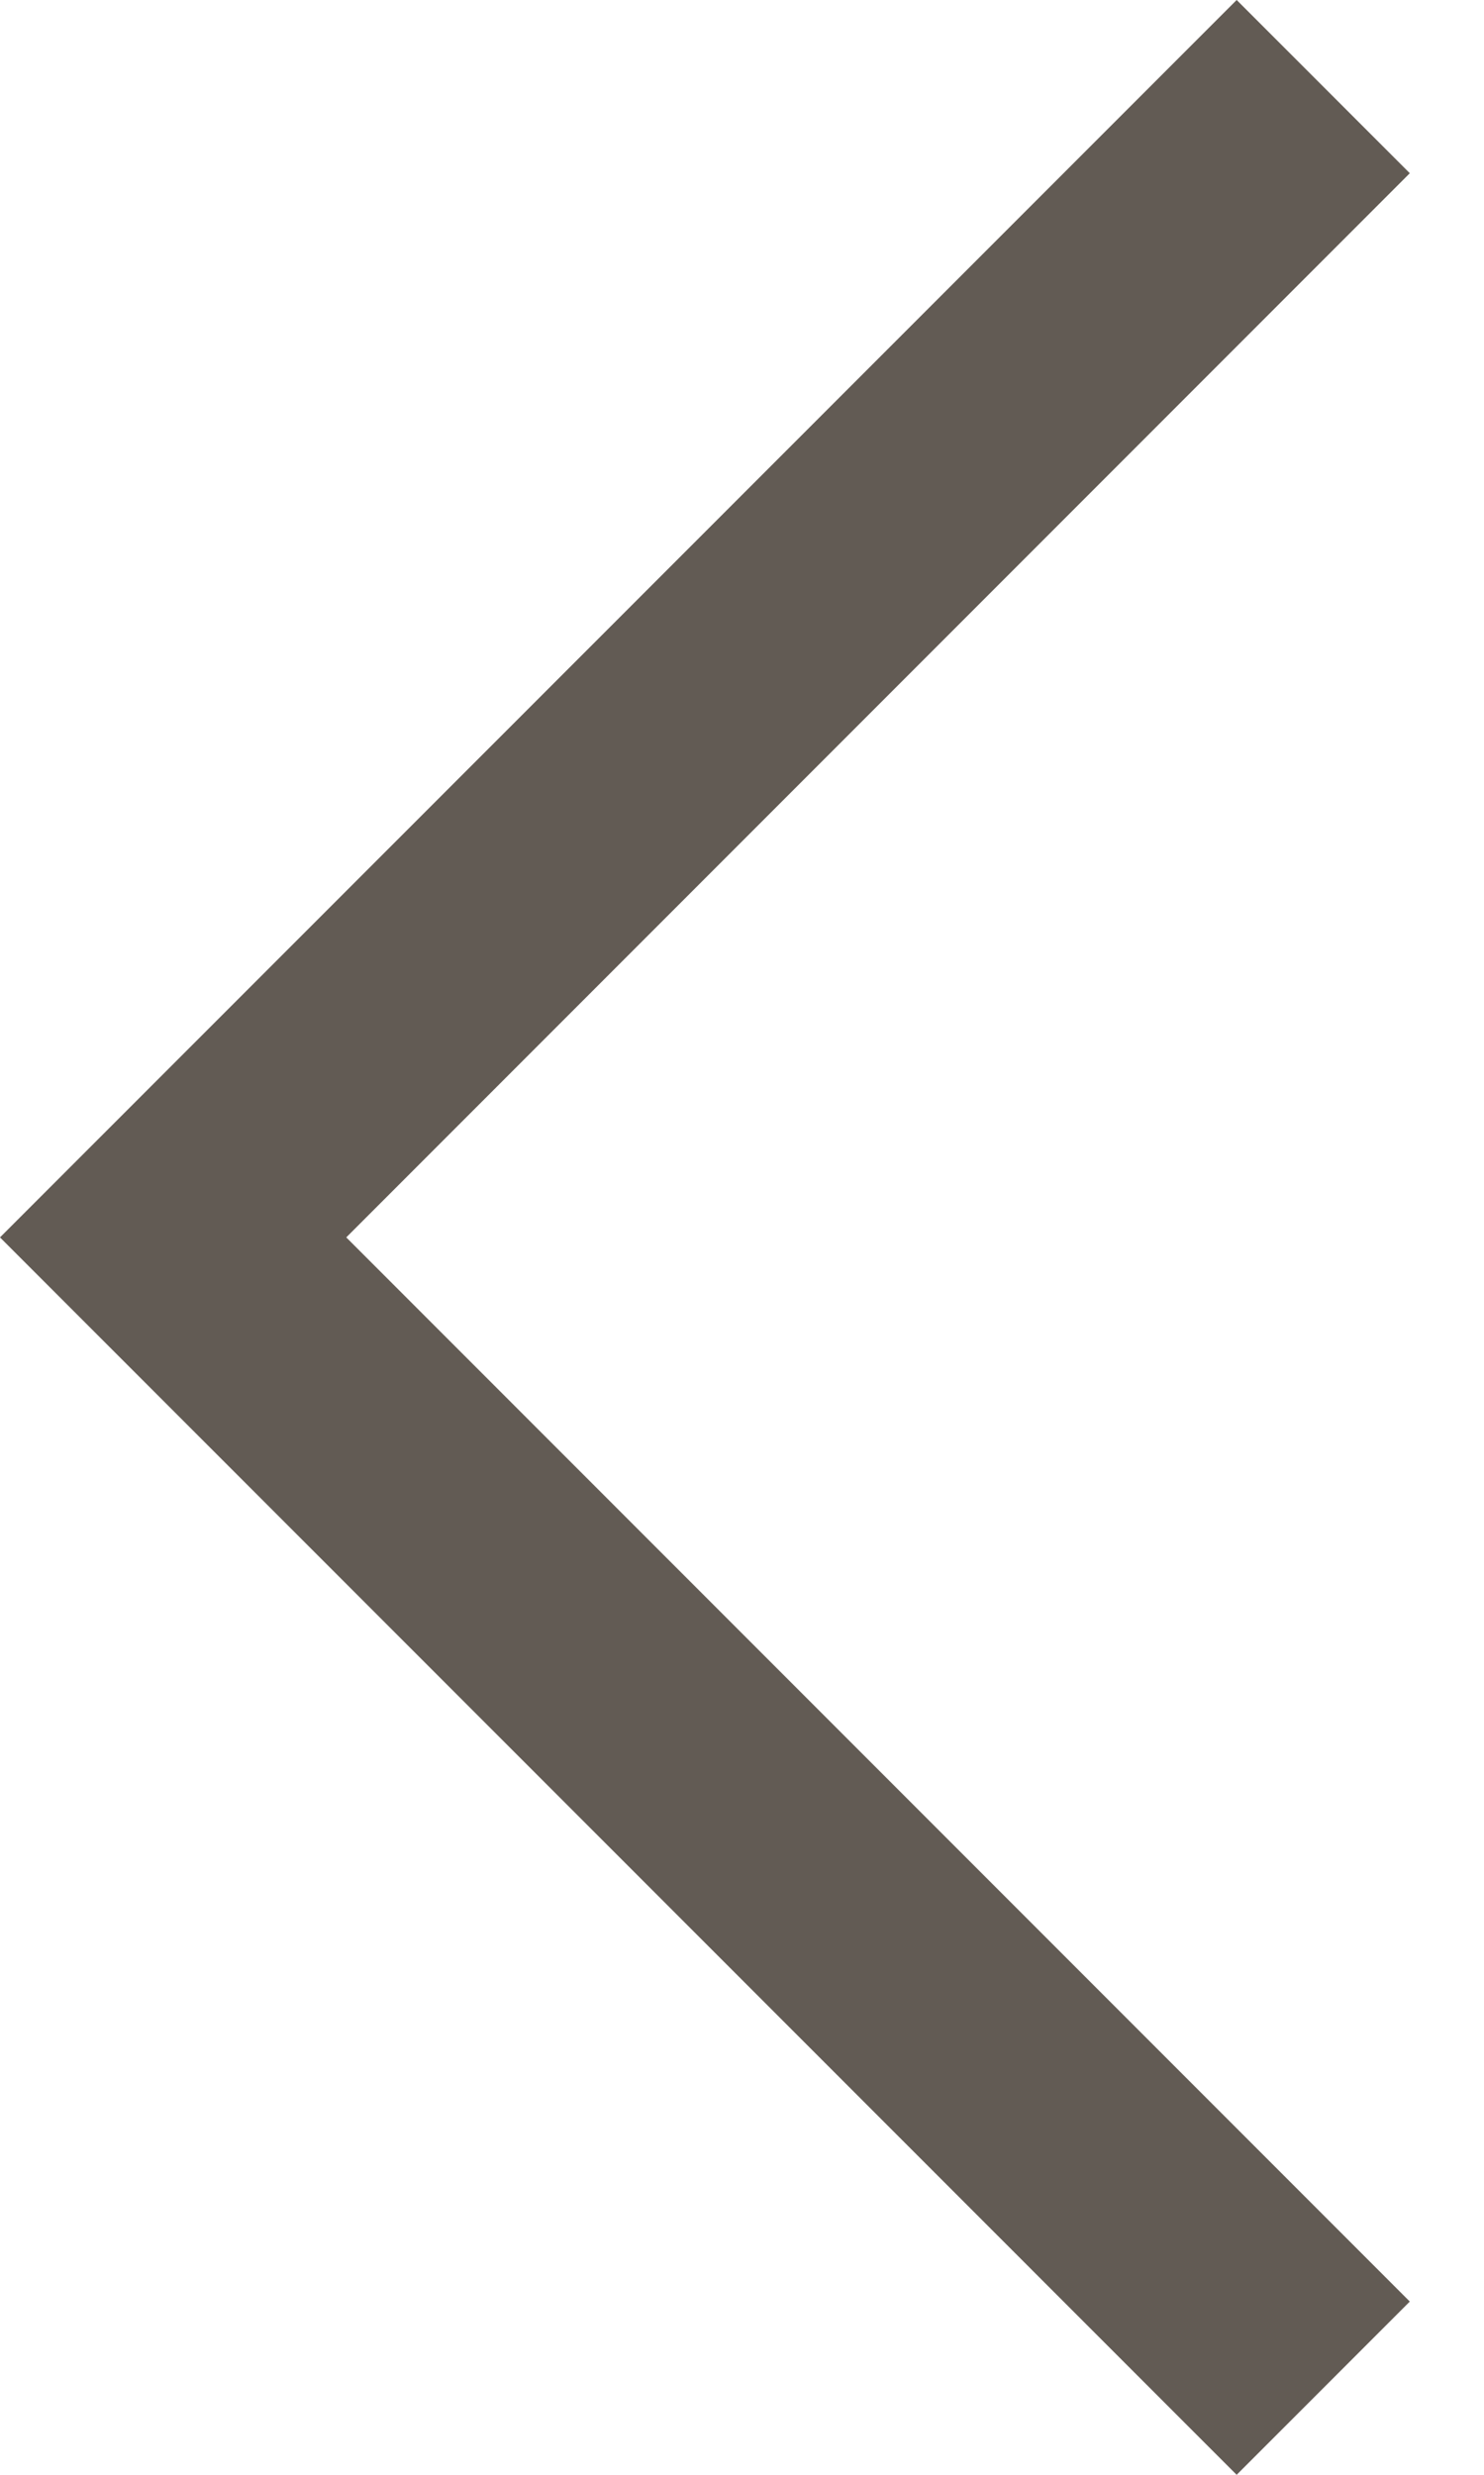<svg width="12" height="20" viewBox="0 0 12 20" fill="none" xmlns="http://www.w3.org/2000/svg">
<path d="M-6.59627e-06 10L10 1.22392e-07L11.4 1.4L2.8 10L11.4 18.6L10 20L-6.59627e-06 10Z" fill="#625B54"/>
</svg>
